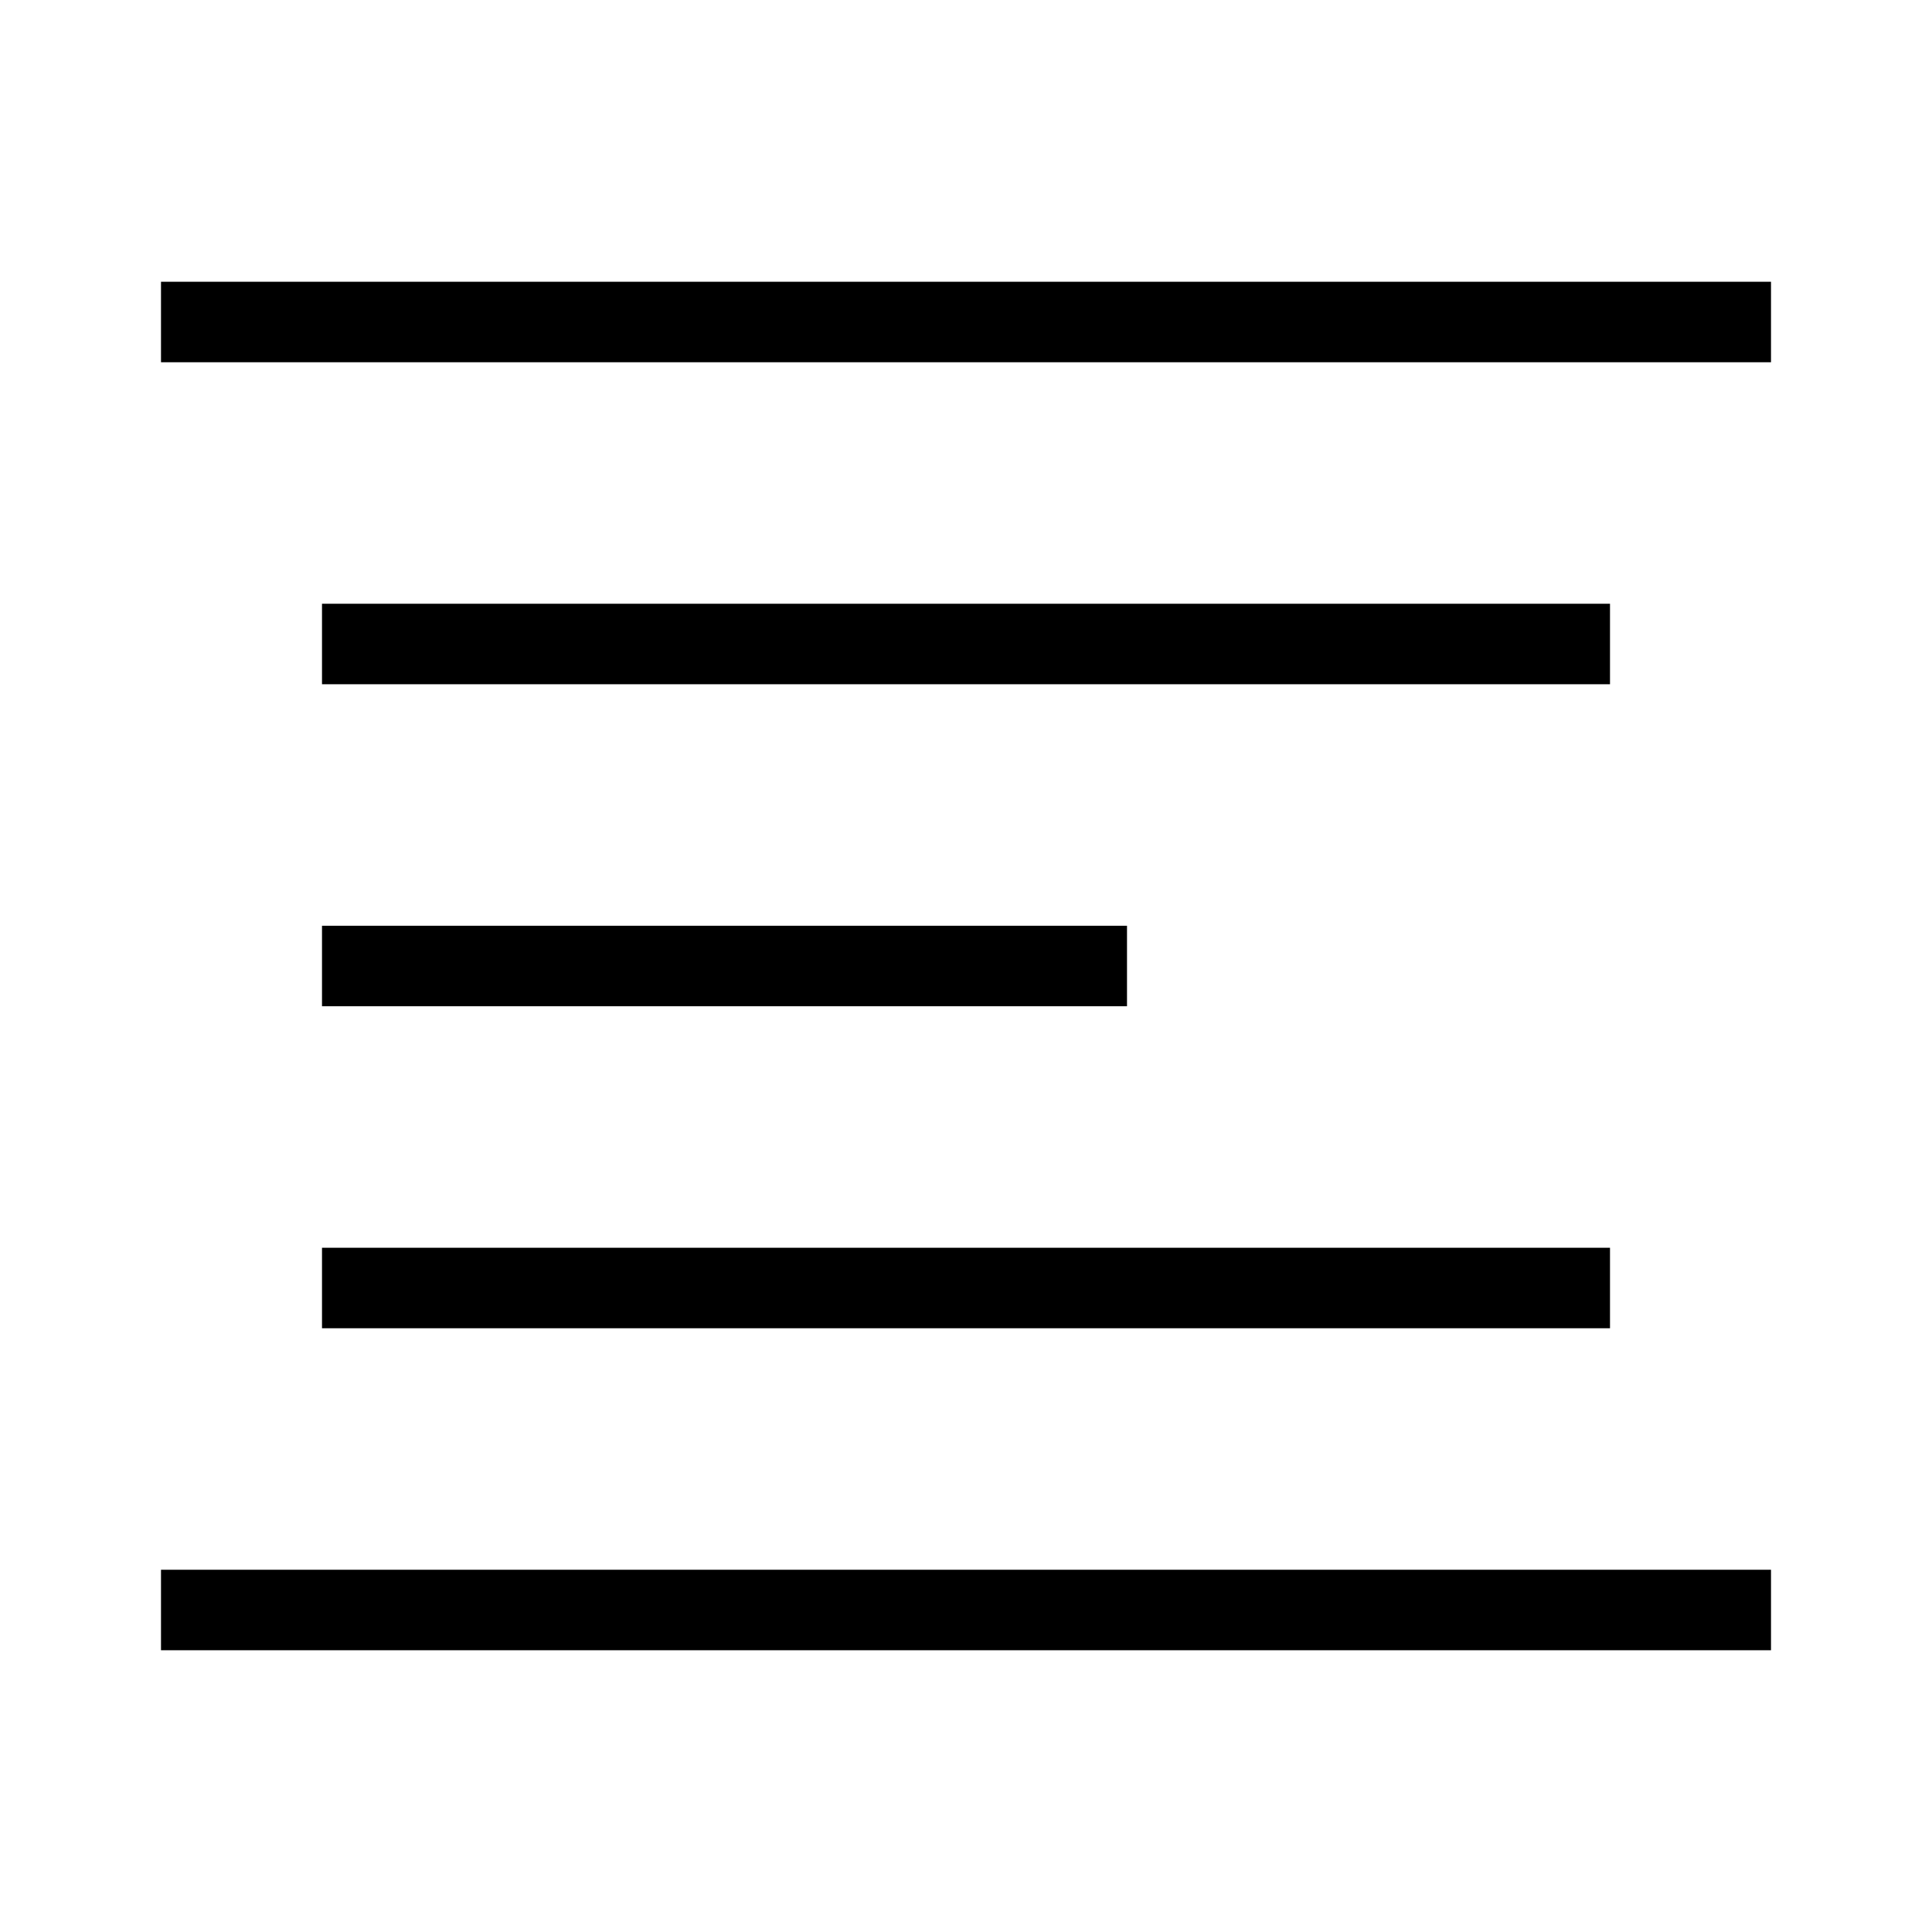 <svg width="24" height="24" viewBox="0 0 24 24" fill="none" stroke="currentColor" strokeWidth="2" strokeLinecap="round" strokeLinejoin="round">
  <path d="M2 20h20M2 4h20M4 12h10M4 8h16M4 16h16" />
</svg>